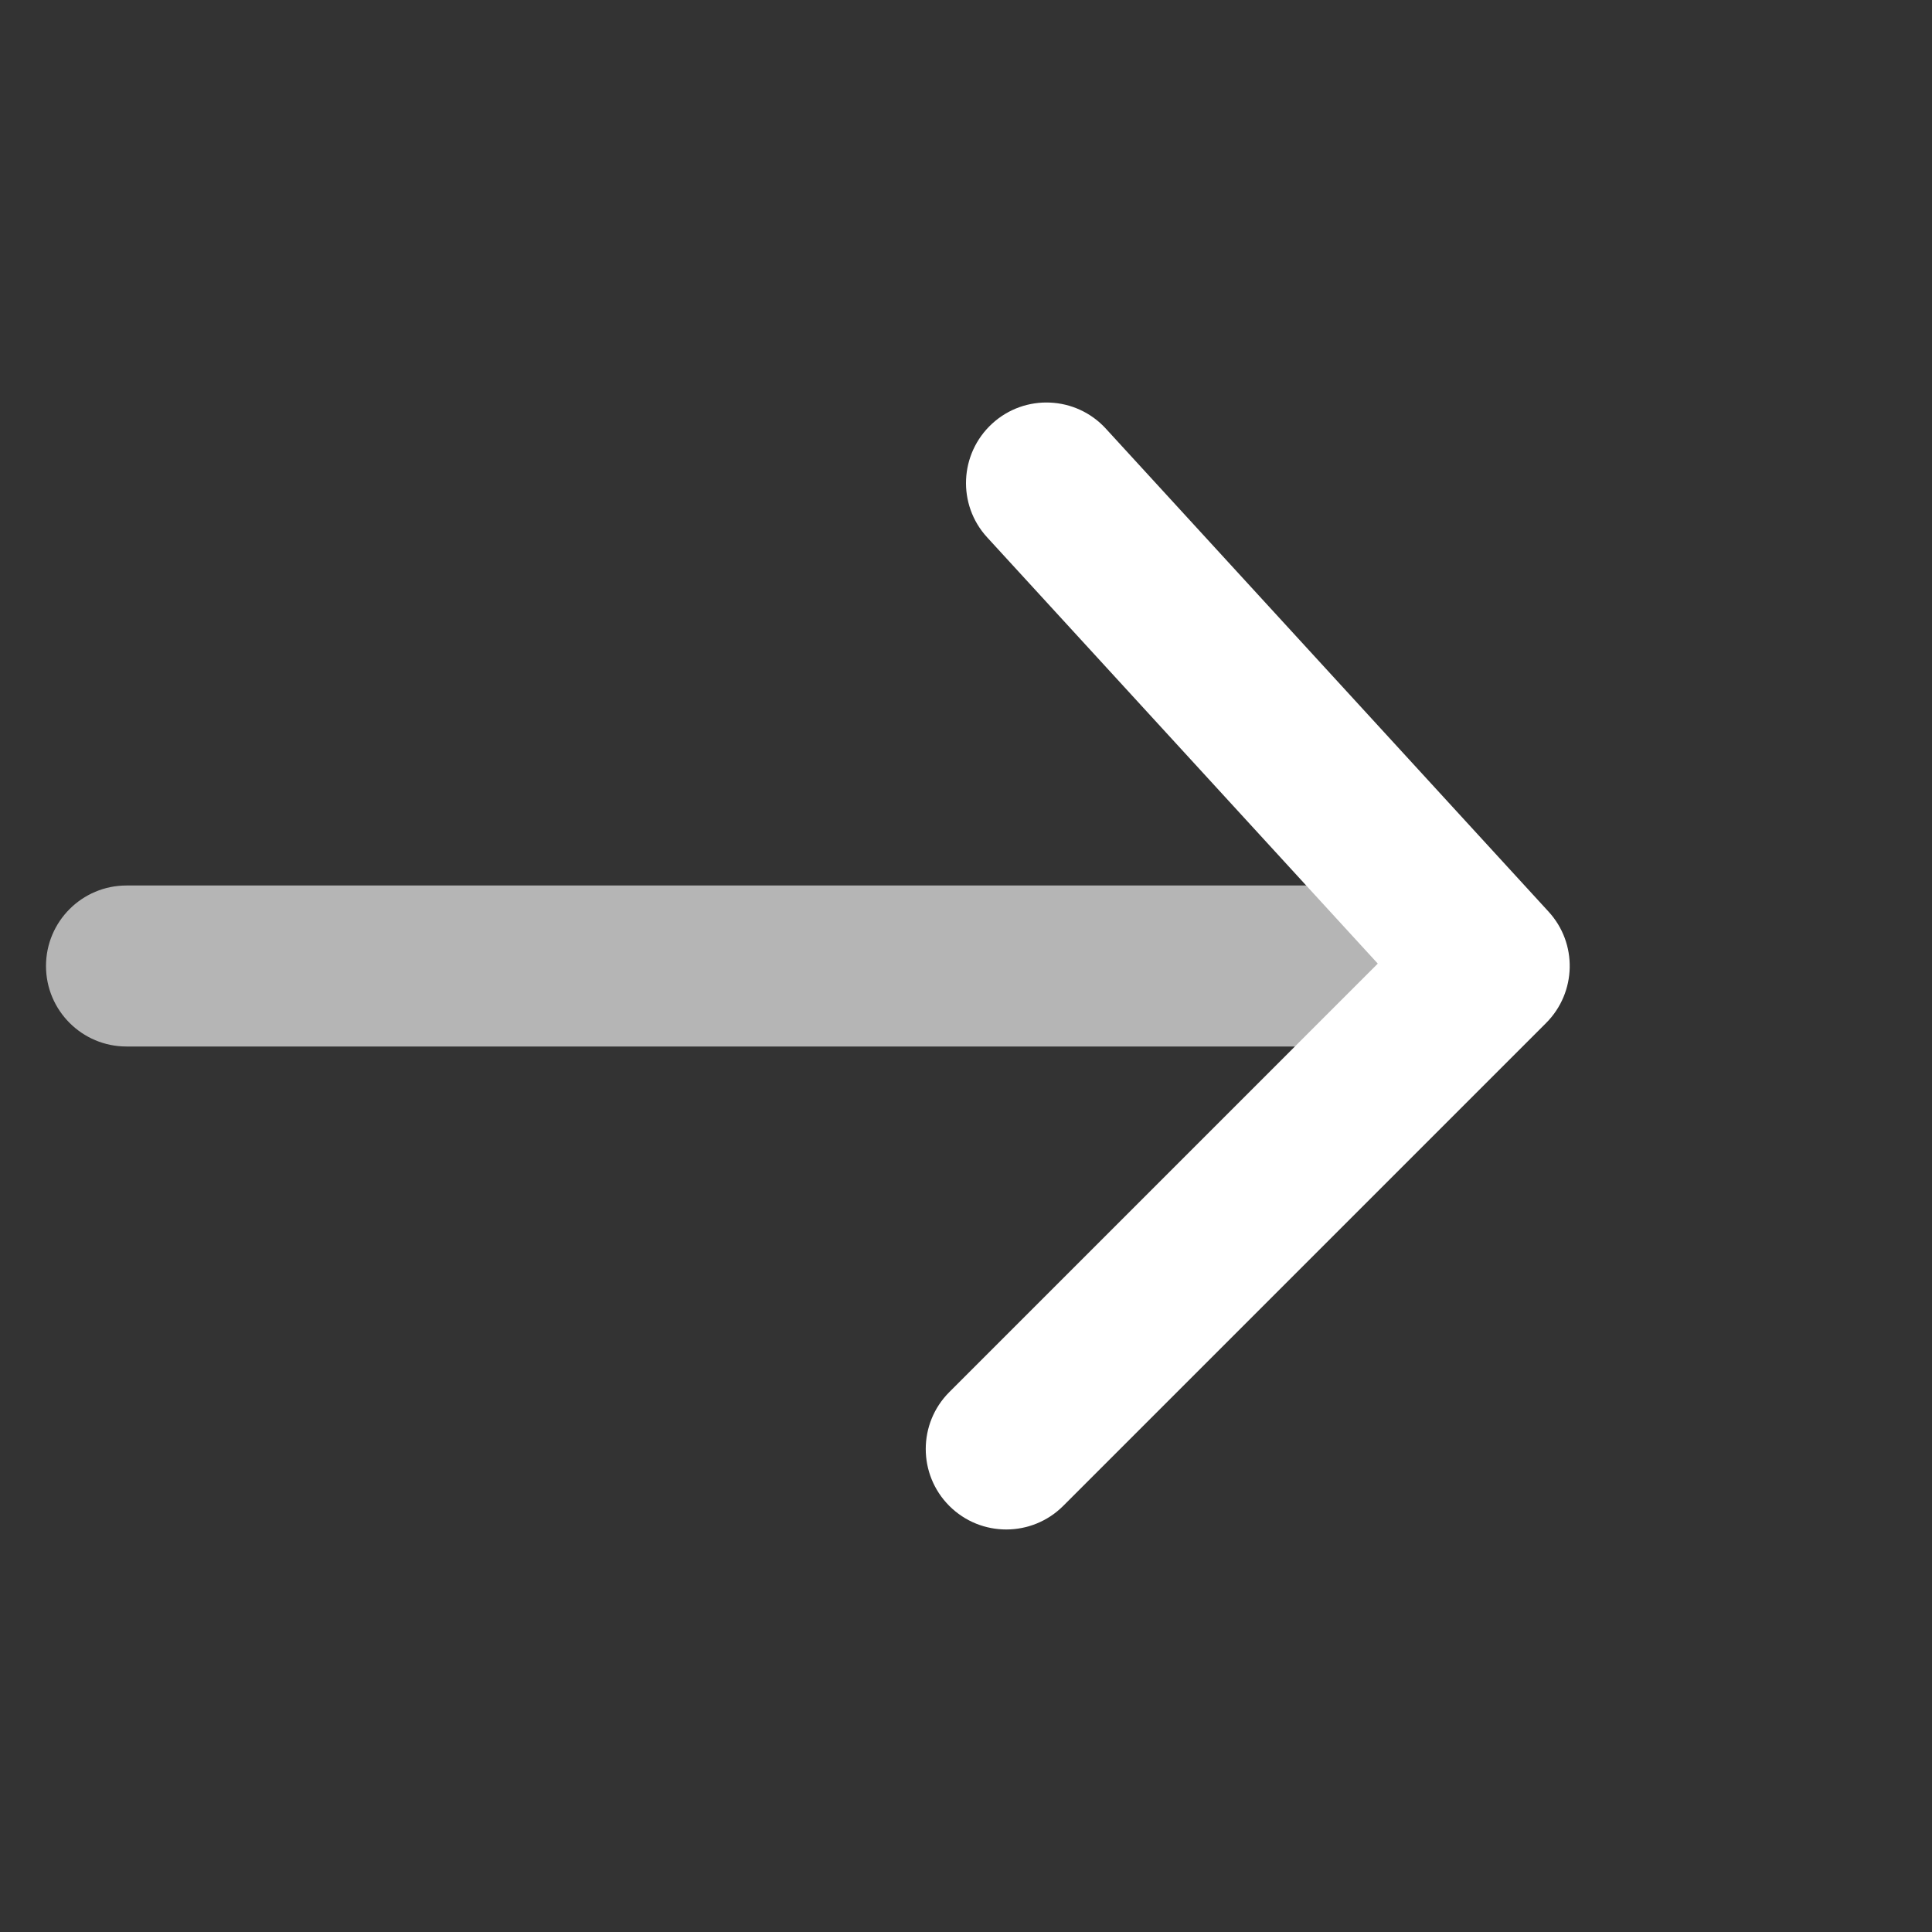 <svg width="21" height="21" viewBox="0 0 21 21" fill="none" xmlns="http://www.w3.org/2000/svg">
<rect x="0" y="0" width="21" height="21" fill="#333333" stroke="none"/>
<path opacity="0.64" d="M1.375 11.375C0.892 11.375 0.5 10.983 0.5 10.5C0.5 10.017 0.892 9.625 1.375 9.625H15.75C16.233 9.625 16.625 10.017 16.625 10.5C16.625 10.983 16.233 11.375 15.75 11.375L1.375 11.375Z" fill="white"/>
<path d="M10.319 15.131C9.977 15.473 9.977 16.027 10.319 16.369C10.661 16.71 11.214 16.71 11.556 16.369L16.806 11.119C17.137 10.787 17.149 10.254 16.832 9.909L12.02 4.659C11.694 4.303 11.14 4.278 10.784 4.605C10.428 4.932 10.403 5.485 10.73 5.841L14.976 10.474L10.319 15.131Z" fill="white"/>
</svg>
